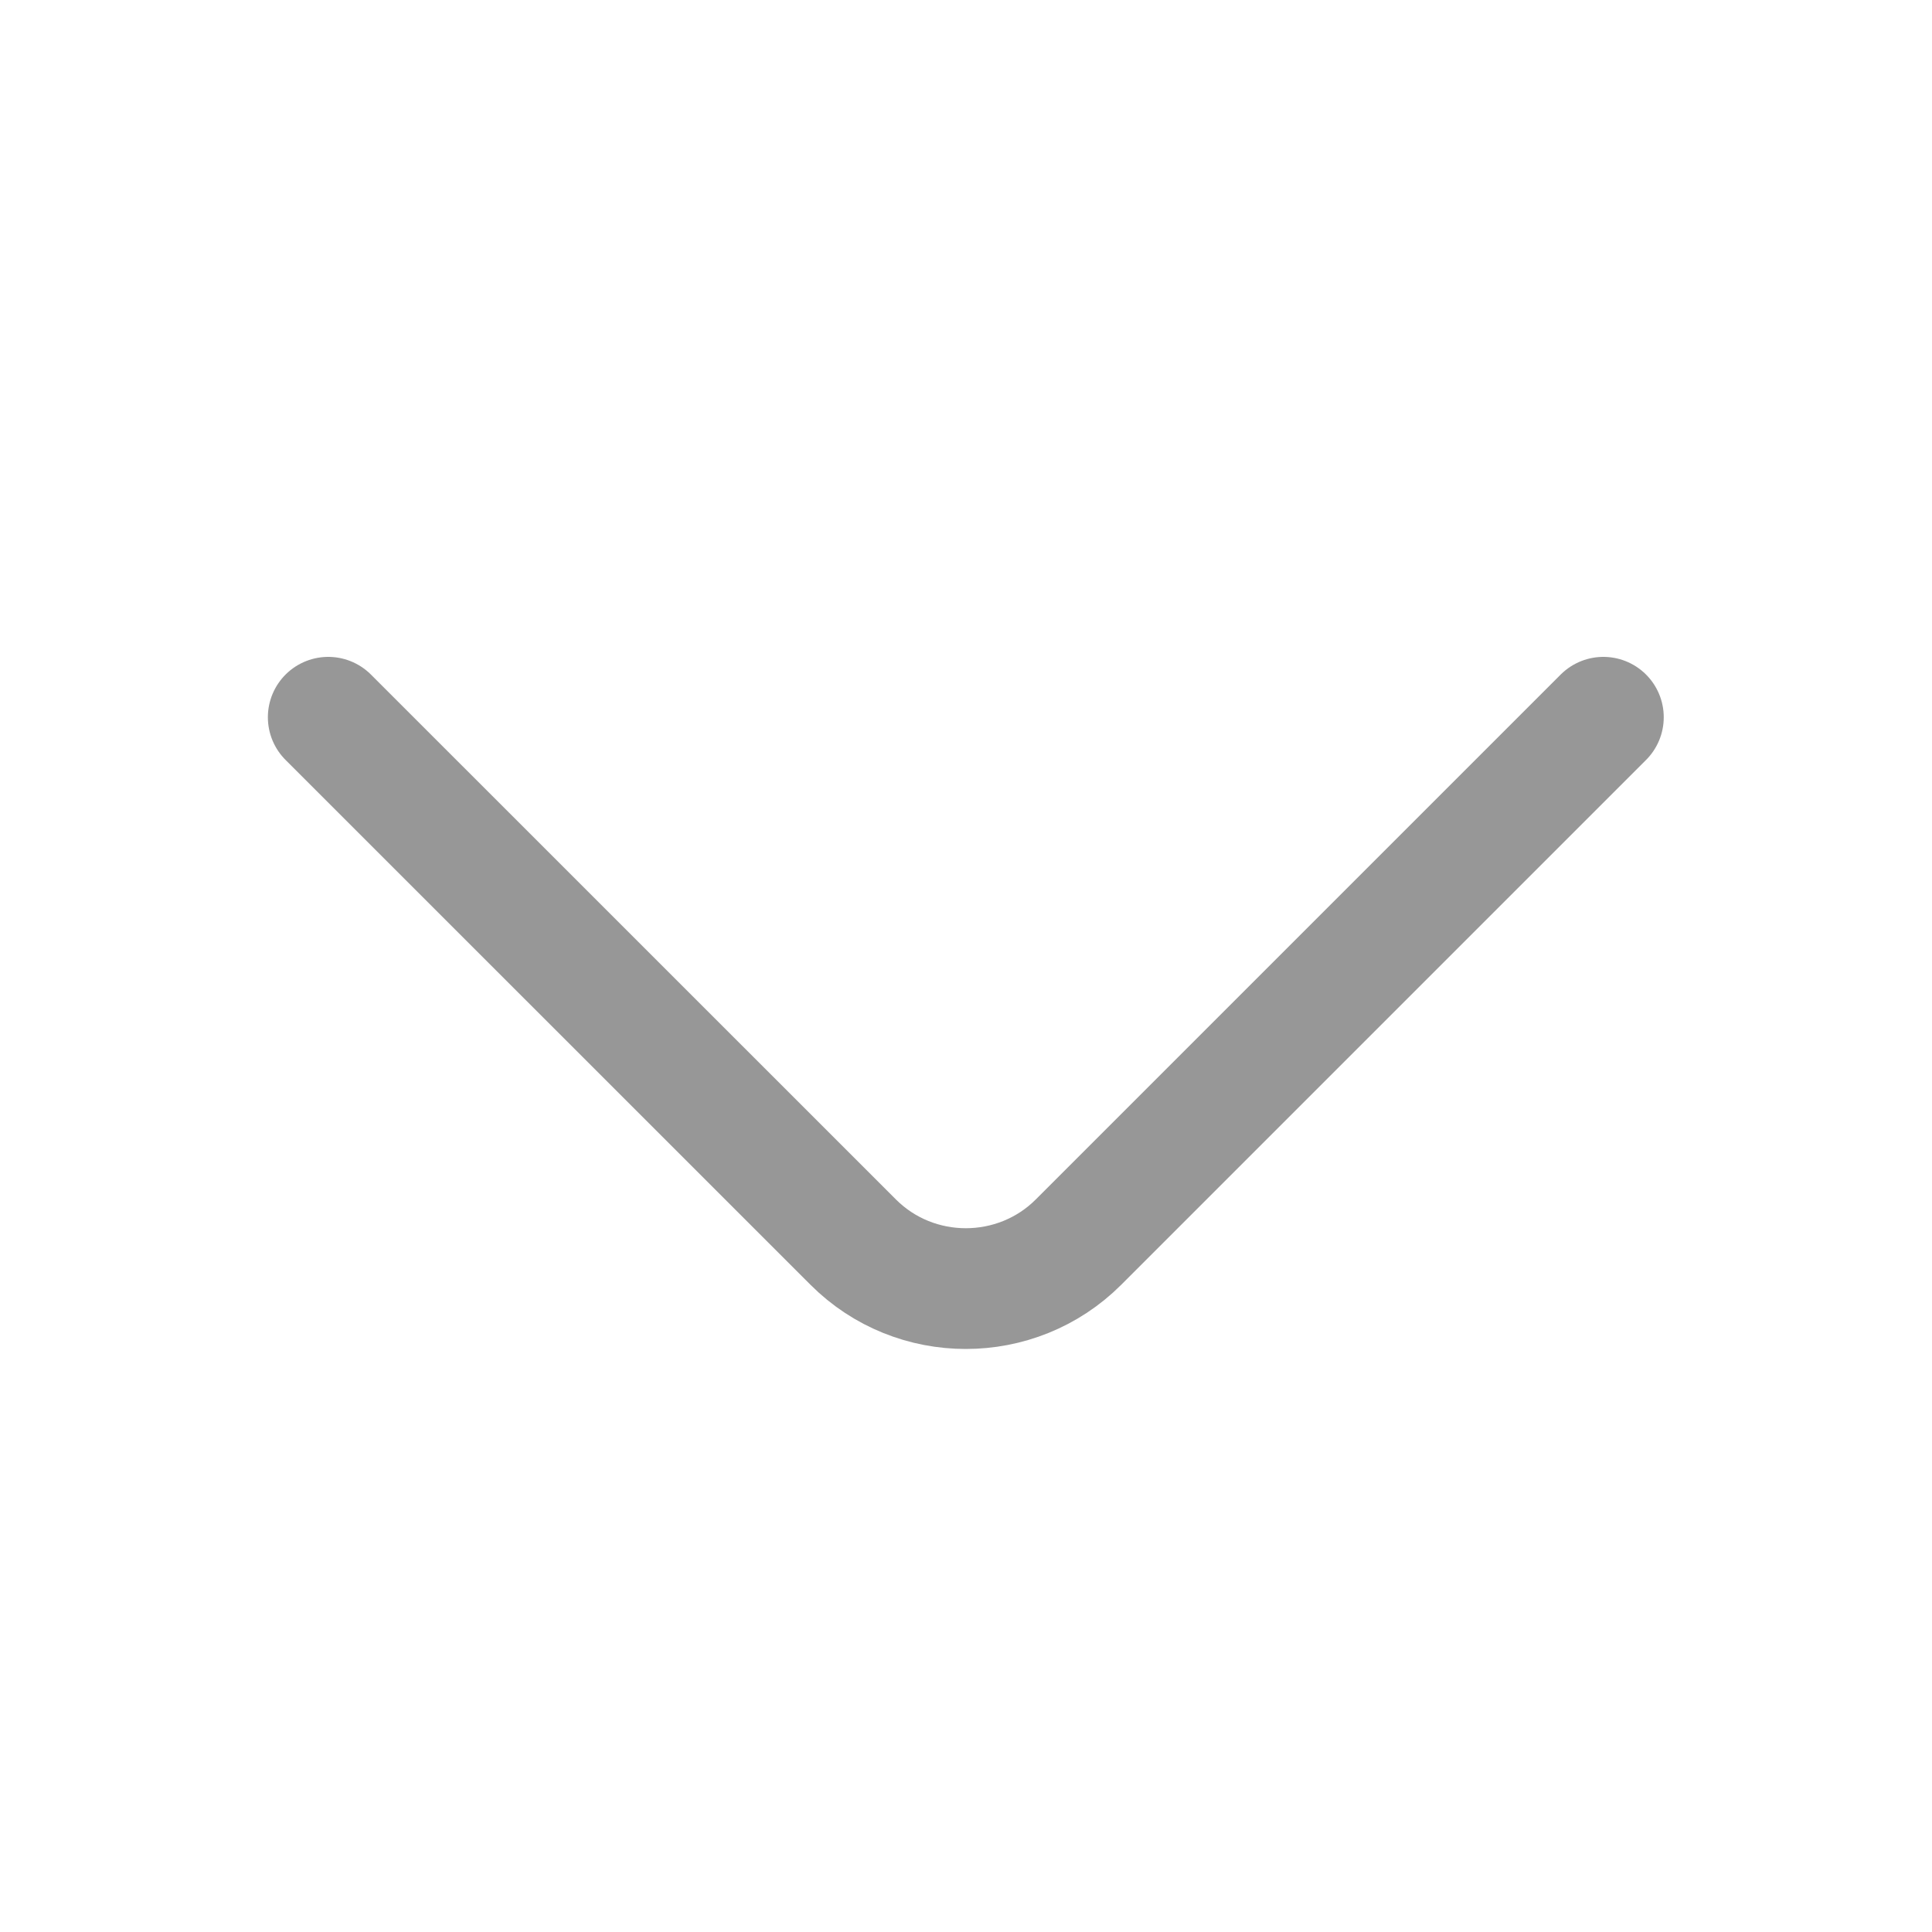 <svg width="20" height="20" viewBox="0 0 20 20" fill="none" xmlns="http://www.w3.org/2000/svg">
<path d="M16.598 7.425L11.165 12.858C10.523 13.5 9.473 13.5 8.832 12.858L3.398 7.425" stroke="#979797" stroke-width="1.25" stroke-miterlimit="10" stroke-linecap="round" stroke-linejoin="round"/>
</svg>
